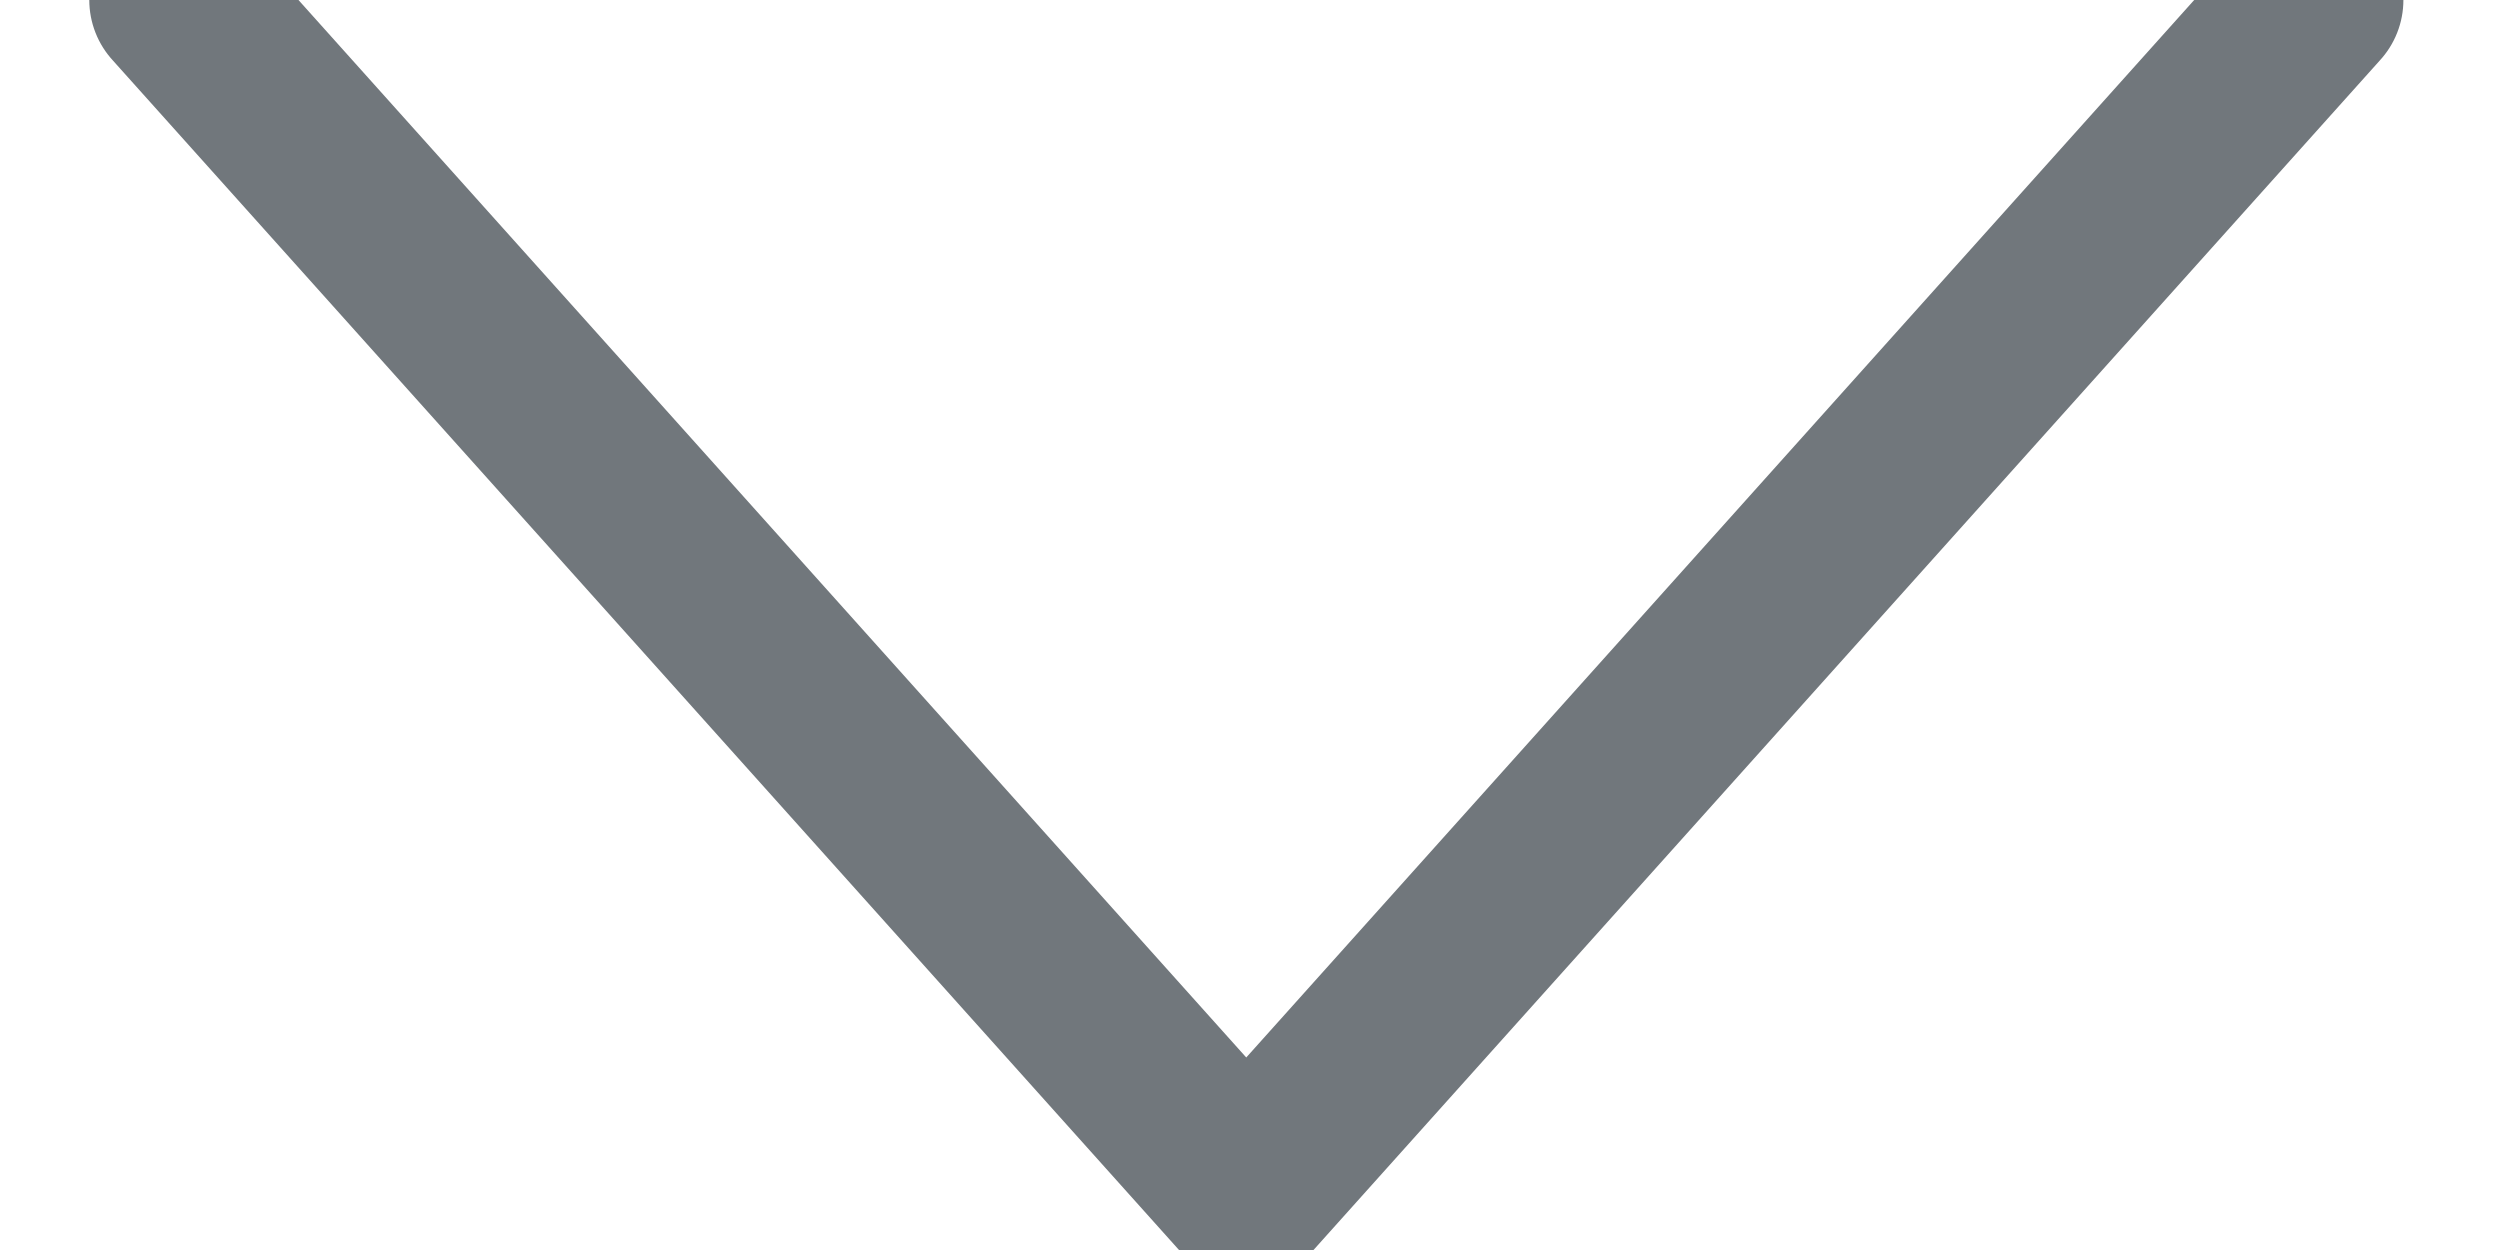 <?xml version="1.0" encoding="UTF-8" standalone="no"?>
<svg width="14px" height="7px" viewBox="0 0 14 7" version="1.1" xmlns="http://www.w3.org/2000/svg" xmlns:xlink="http://www.w3.org/1999/xlink">
    <!-- Generator: Sketch 3.6.1 (26313) - http://www.bohemiancoding.com/sketch -->
    <title>Imported Layers</title>
    <desc>Created with Sketch.</desc>
    <defs></defs>
    <g id="Desktop" stroke="none" stroke-width="1" fill="none" fill-rule="evenodd" stroke-linecap="round" stroke-linejoin="round">
        <g id="Rooms---Default---Create-a-Room" transform="translate(-875, -680)" stroke="#71777C">
            <g id="Create-a-Room-Modal" transform="translate(470, 61)">
                <g id="Rectangle-7-+-Status-+-Imported-Layers-2" transform="translate(60, 598)">
                    <path d="M357.959,21 L351.979,27.671 L346,21" id="Imported-Layers"></path>
                </g>
            </g>
        </g>
    </g>
</svg>